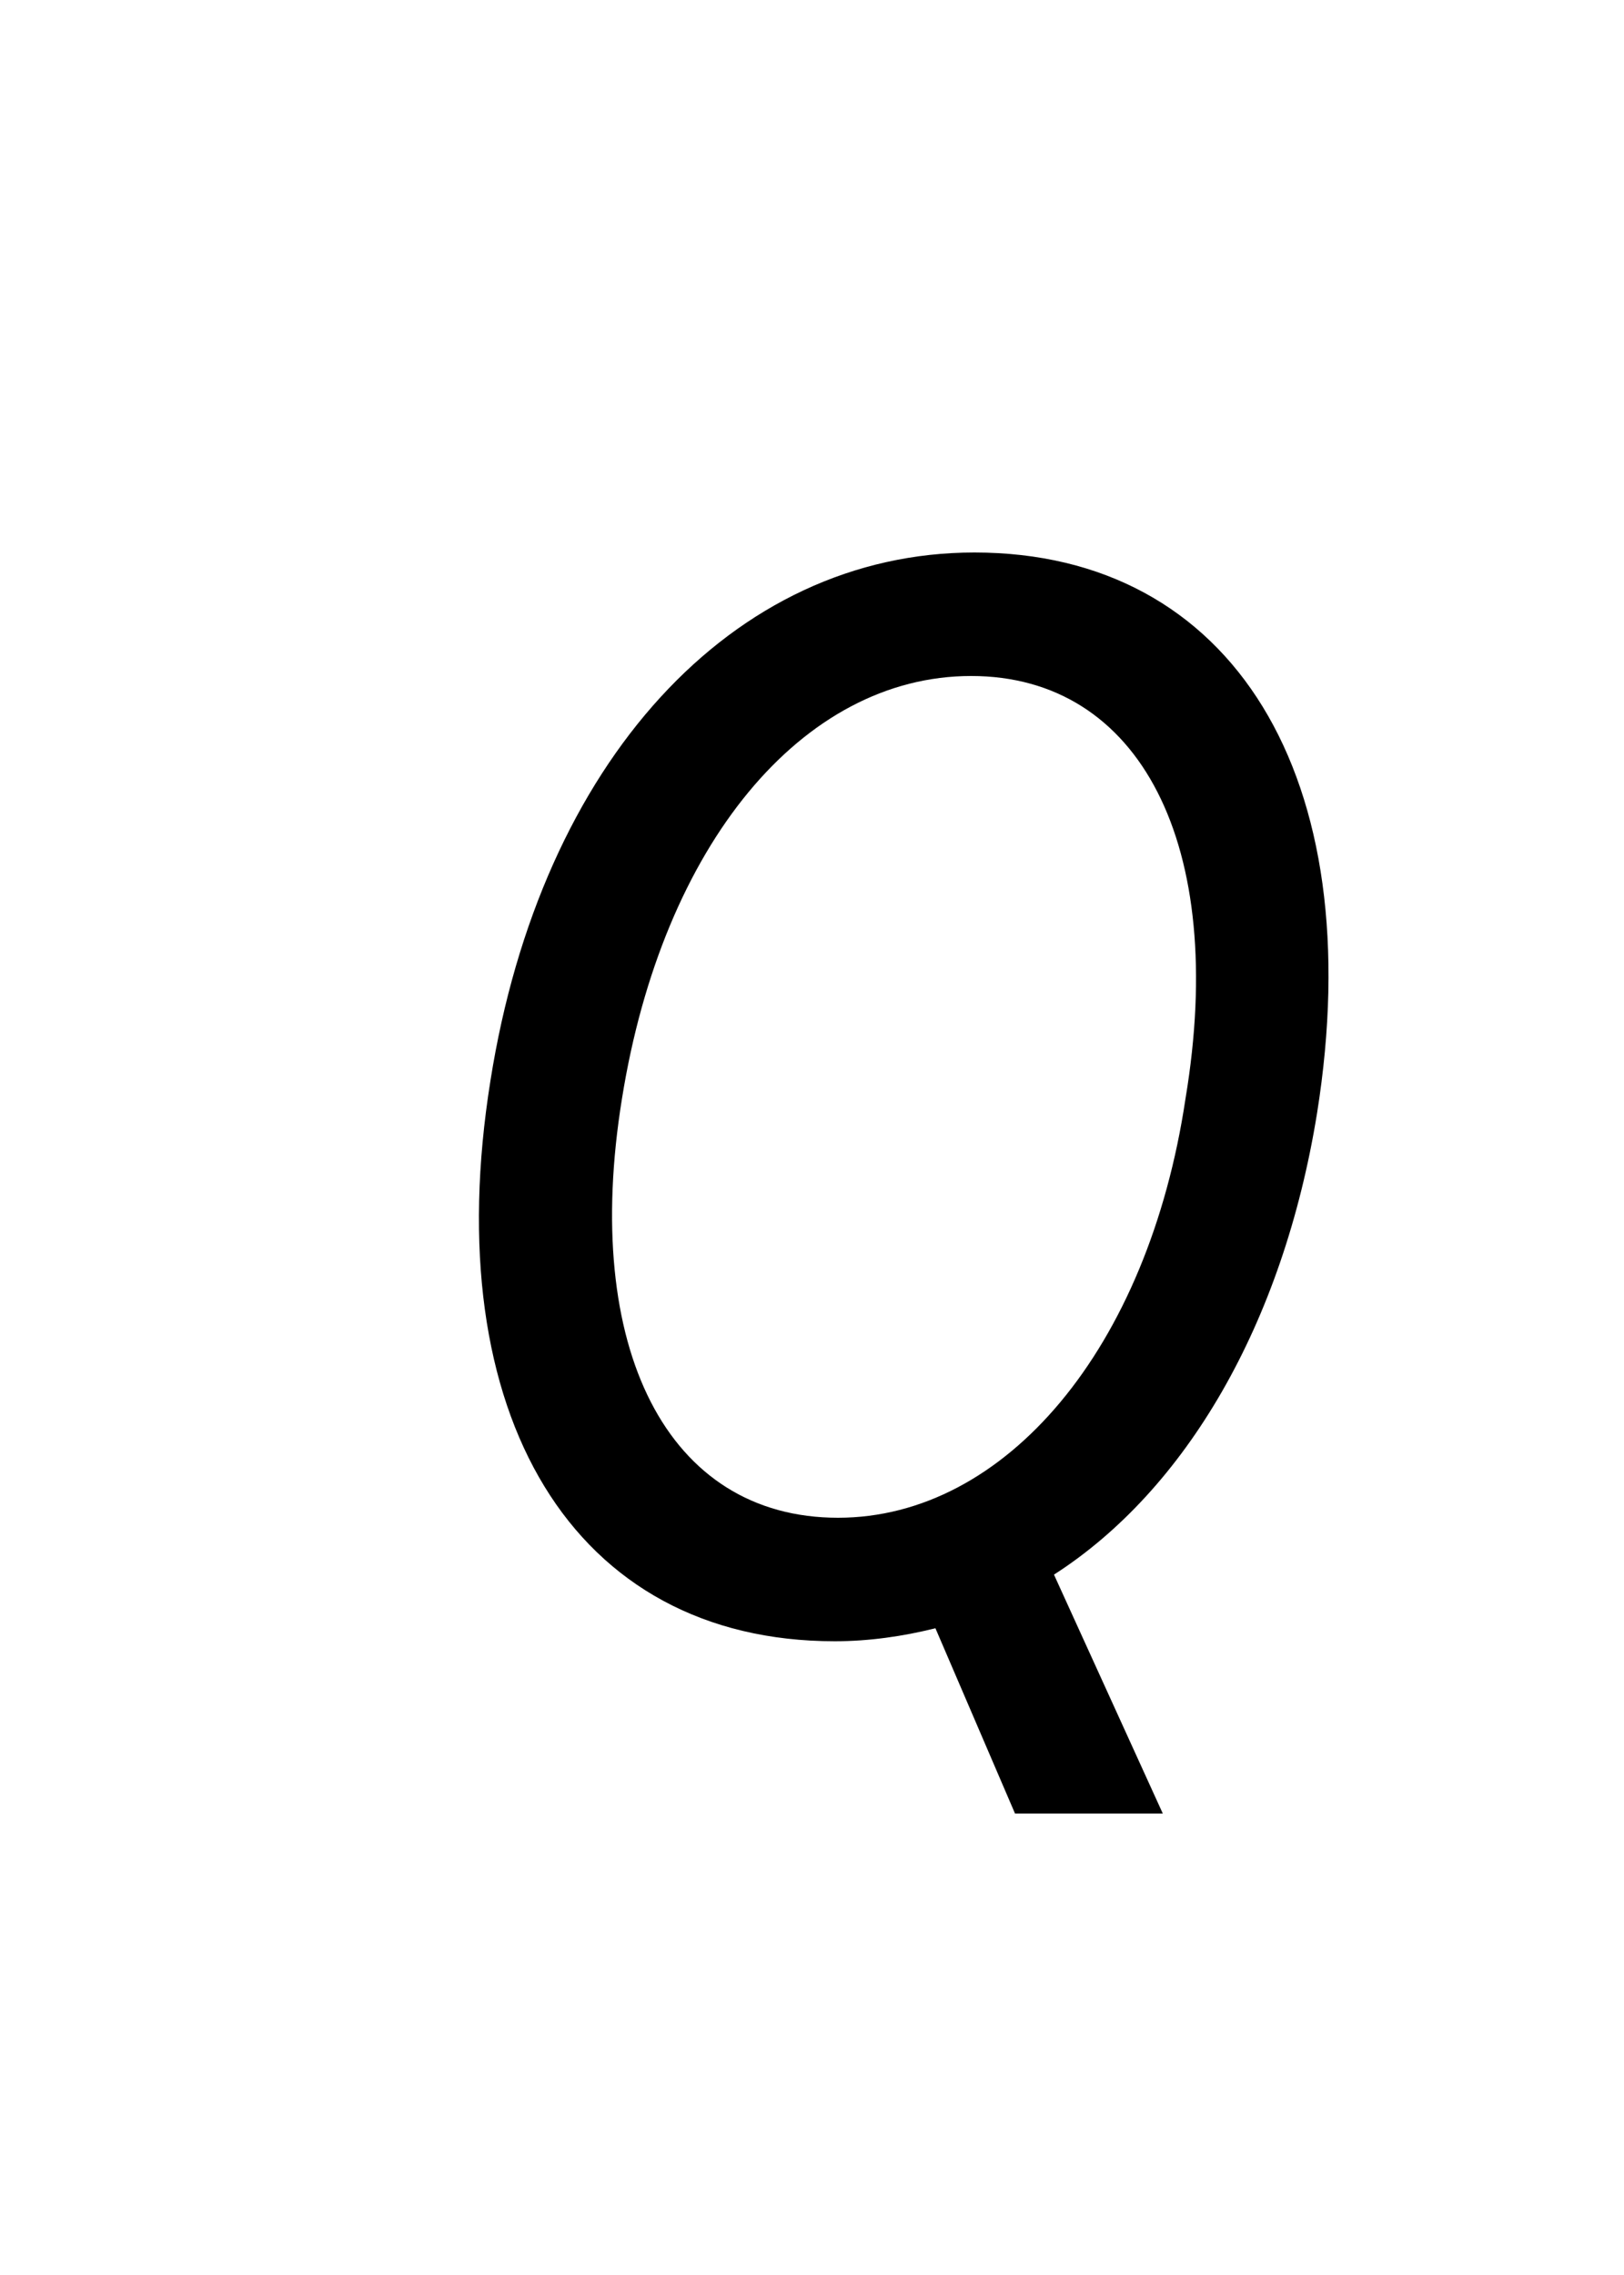 <?xml version="1.0" encoding="UTF-8" standalone="no"?>
<svg
   xmlns:dc="http://purl.org/dc/elements/1.1/"
   xmlns:cc="http://creativecommons.org/ns#"
   xmlns:rdf="http://www.w3.org/1999/02/22-rdf-syntax-ns#"
   xmlns:svg="http://www.w3.org/2000/svg"
   xmlns="http://www.w3.org/2000/svg"
   id="svg4"
   version="1.1"
   xml:space="default"
   font-size="0"
   preserveAspectRatio="xMidYMid"
   viewBox="0, 0, 20, 28"
   overflow="inherit"
   height="28"
   width="20"
   y="0"
   x="0">
  <defs
     id="defs8" />
  <g
     id="text2"
     style="font-style:italic;font-size:20px;font-family:'Menoe Grotesque Pro';fill:#000000"
     aria-label="Q">
    <path
       id="path12"
       style="font-style:italic;font-size:20px;font-family:'Menoe Grotesque Pro';fill:#000000"
       d="M 16.22,13.7 C 16.88,9.56 15.18,6.8 12,6.8 c -2.98,0 -5.34,2.58 -5.96,6.5 -0.66,4.12 1.02,6.9 4.24,6.9 0.42,0 0.84,-0.06 1.24,-0.16 l 0.98,2.28 h 1.82 L 12.98,19.38 C 14.6,18.34 15.8,16.3 16.22,13.7 Z m -5.9,4.98 c -2.1,0 -3.16,-2.08 -2.66,-5.16 0.5,-3.12 2.22,-5.2 4.3,-5.2 2.08,0 3.16,2.08 2.64,5.2 -0.46,3.08 -2.22,5.16 -4.28,5.16 z" />
  </g>
</svg>
